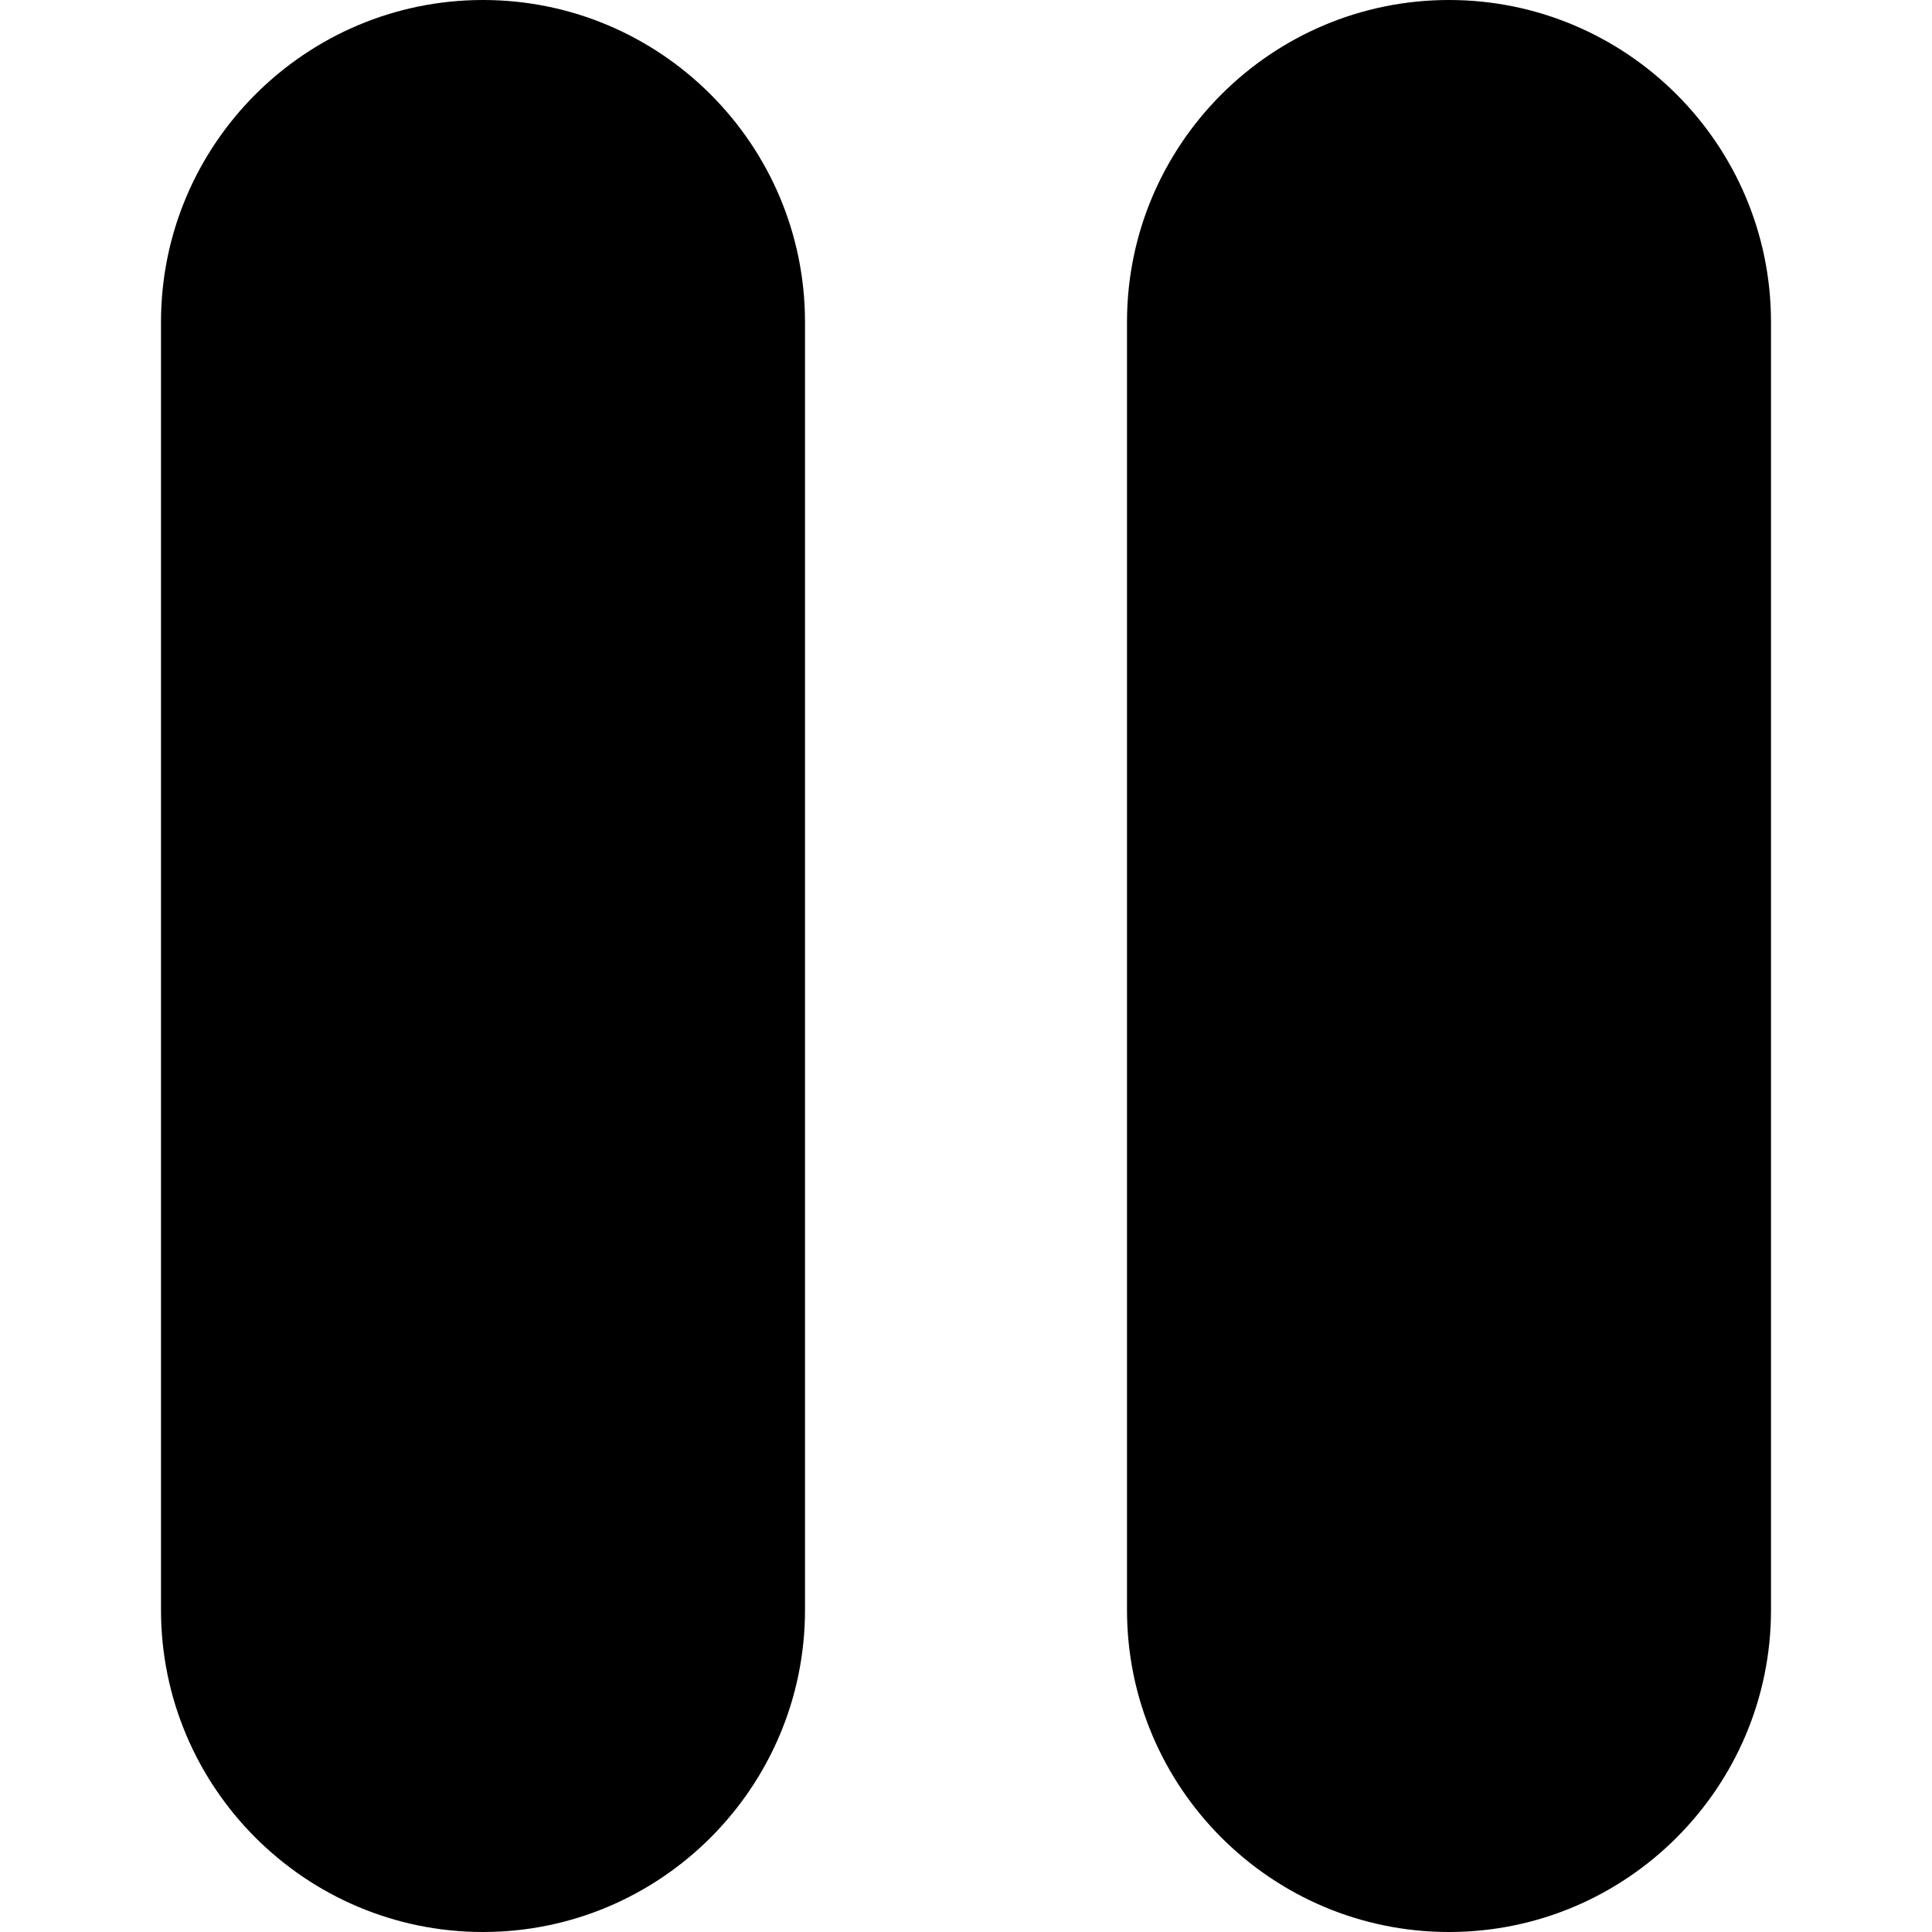 <?xml version="1.0" encoding="iso-8859-1"?>
<!-- Generator: Adobe Illustrator 19.0.0, SVG Export Plug-In . SVG Version: 6.00 Build 0)  -->
<svg version="1.1" id="Capa_1" xmlns="http://www.w3.org/2000/svg" xmlns:xlink="http://www.w3.org/1999/xlink" x="0px" y="0px"
     viewBox="0 0 512 512" style="enable-background:new 0 0 512 512;" xml:space="preserve">
<g>
	<g>
		<g>
			<path transform='rotate(90, 256, 256)' d="M85.333,213.333h341.333C473.728,213.333,512,175.061,512,128s-38.272-85.333-85.333-85.333H85.333
				C38.272,42.667,0,80.939,0,128S38.272,213.333,85.333,213.333z"/>
            <path transform='rotate(90, 256, 256)' d="M426.667,298.667H85.333C38.272,298.667,0,336.939,0,384s38.272,85.333,85.333,85.333h341.333
				C473.728,469.333,512,431.061,512,384S473.728,298.667,426.667,298.667z"/>
		</g>
	</g>
</g>
    <g>
</g>
    <g>
</g>
    <g>
</g>
    <g>
</g>
    <g>
</g>
    <g>
</g>
    <g>
</g>
    <g>
</g>
    <g>
</g>
    <g>
</g>
    <g>
</g>
    <g>
</g>
    <g>
</g>
    <g>
</g>
    <g>
</g>
</svg>